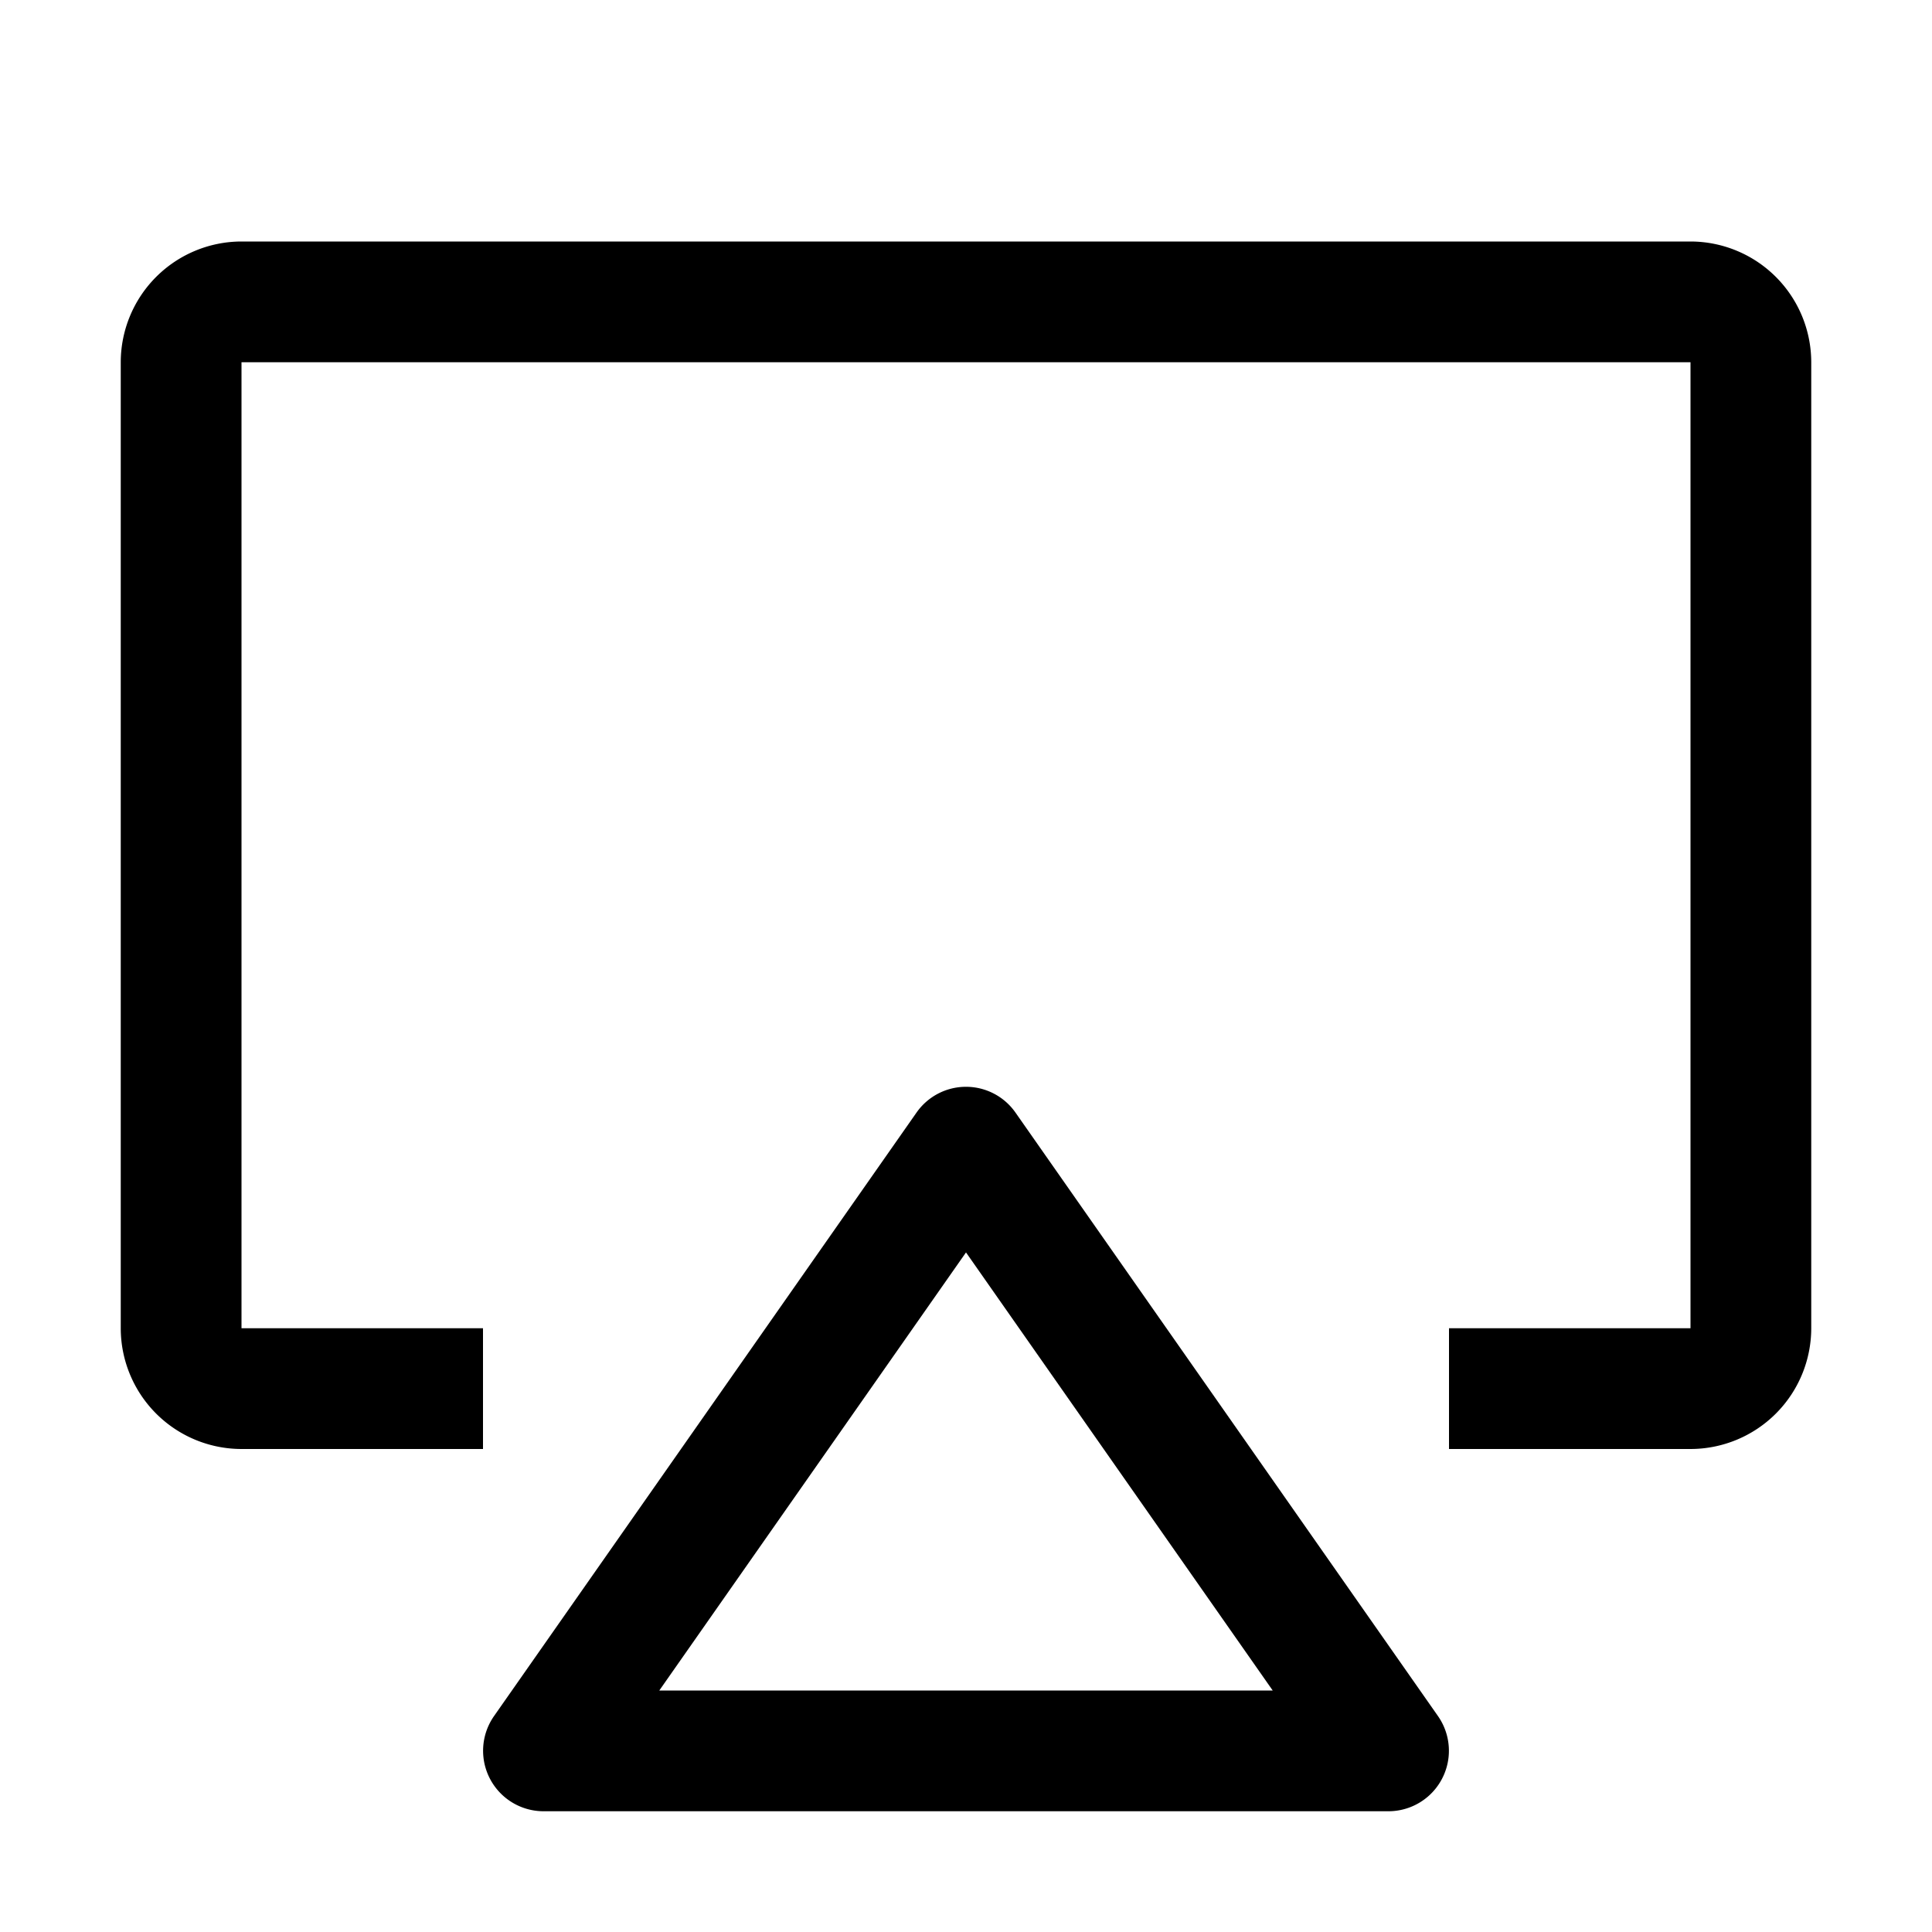 <svg xmlns="http://www.w3.org/2000/svg" xmlns:xlink="http://www.w3.org/1999/xlink" viewBox="0 0 32 32"><path d="M22.996 30H9.004a1.002 1.002 0 0 1-.821-1.577l6.998-9.996a1 1 0 0 1 1.638 0l6.998 9.996a1.002 1.002 0 0 1-.82 1.577zM10.92 28h10.16L16 20.744z" fill="currentColor"></path><path d="M28 24h-4v-2h4V6H4v16h4v2H4a2.002 2.002 0 0 1-2-2V6a2.002 2.002 0 0 1 2-2h24a2.002 2.002 0 0 1 2 2v16a2.002 2.002 0 0 1-2 2z" fill="currentColor"></path></svg>
